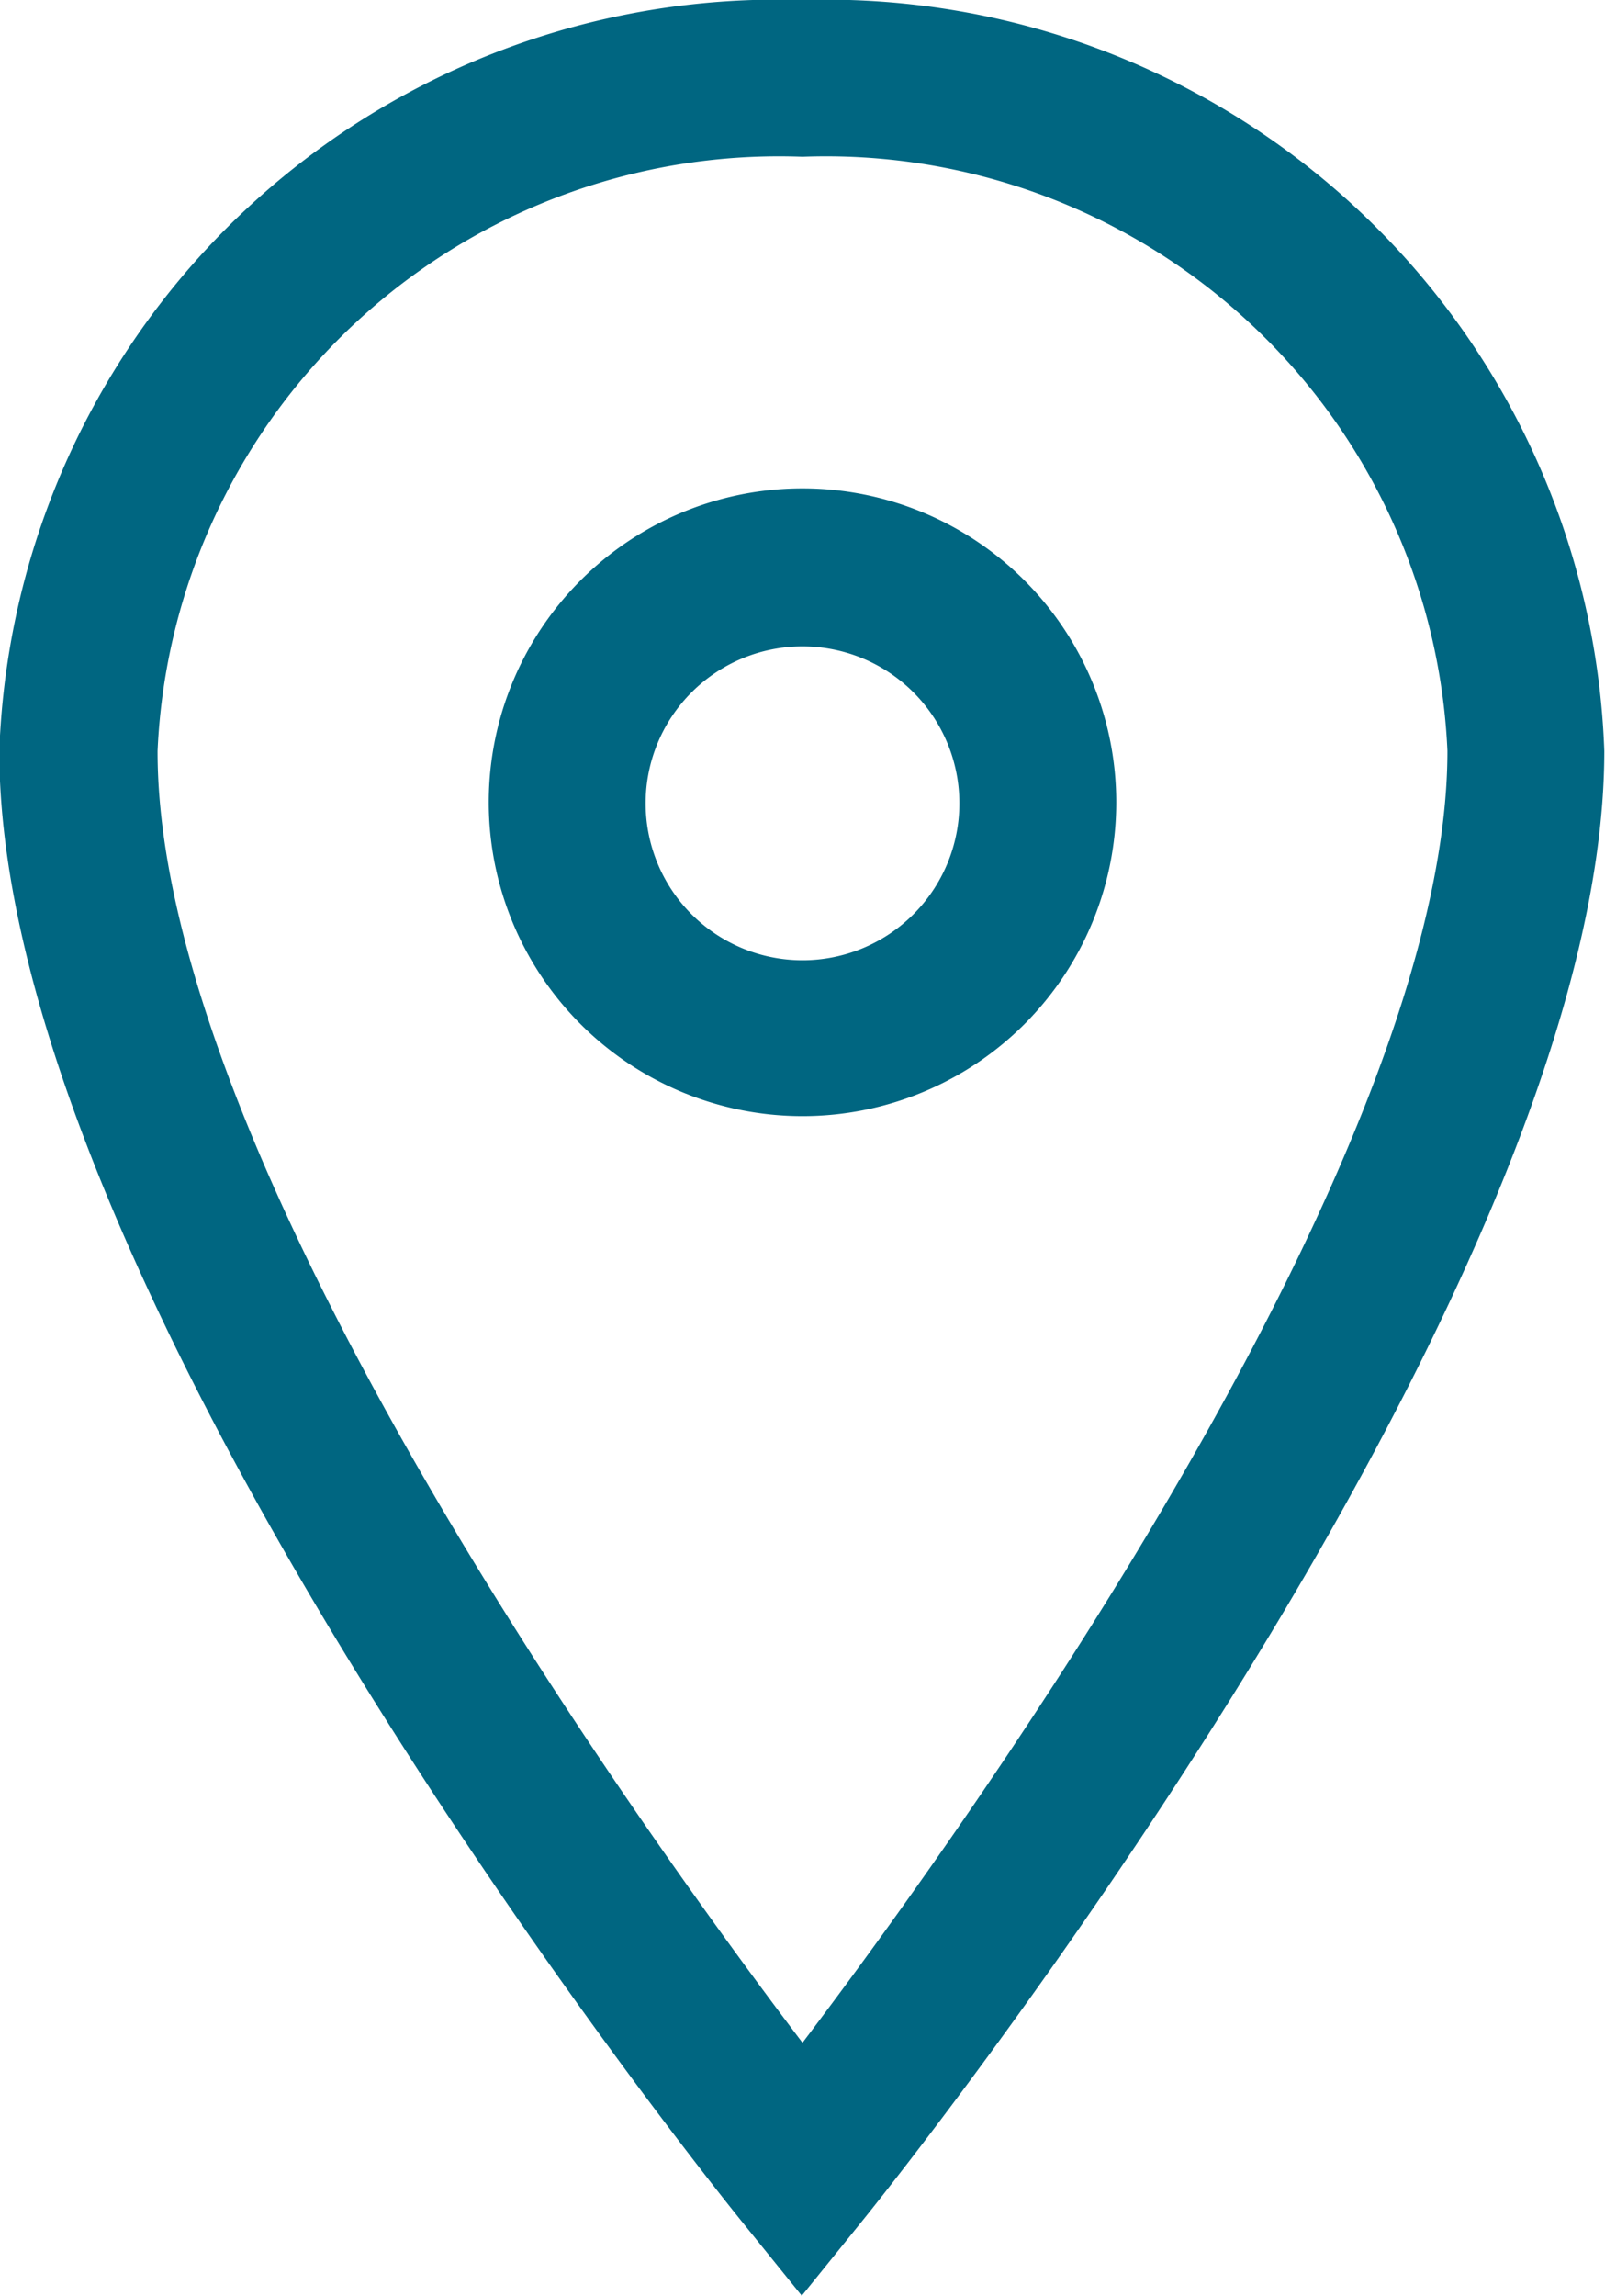 <svg xmlns="http://www.w3.org/2000/svg" width="9.208" height="13.166" viewBox="0 0 9.208 13.166"><path d="M12.029,2.925a4.468,4.468,0,0,1,4.6,4.307c0,3.123-4.08,8.211-4.254,8.426l-.35.433-.35-.433c-.174-.215-4.254-5.3-4.254-8.426A4.468,4.468,0,0,1,12.029,2.925Zm0,11.715c.985-1.3,3.7-5.1,3.7-7.409a3.569,3.569,0,0,0-3.7-3.407,3.569,3.569,0,0,0-3.7,3.407C8.325,9.542,11.044,13.341,12.029,14.64Zm0-8.914a1.8,1.8,0,1,1-1.8,1.8A1.8,1.8,0,0,1,12.029,5.726Zm0,2.706a.9.9,0,1,0-.9-.9A.9.9,0,0,0,12.029,8.432Z" transform="translate(-7.425 -2.925)" fill="#006681"/></svg>